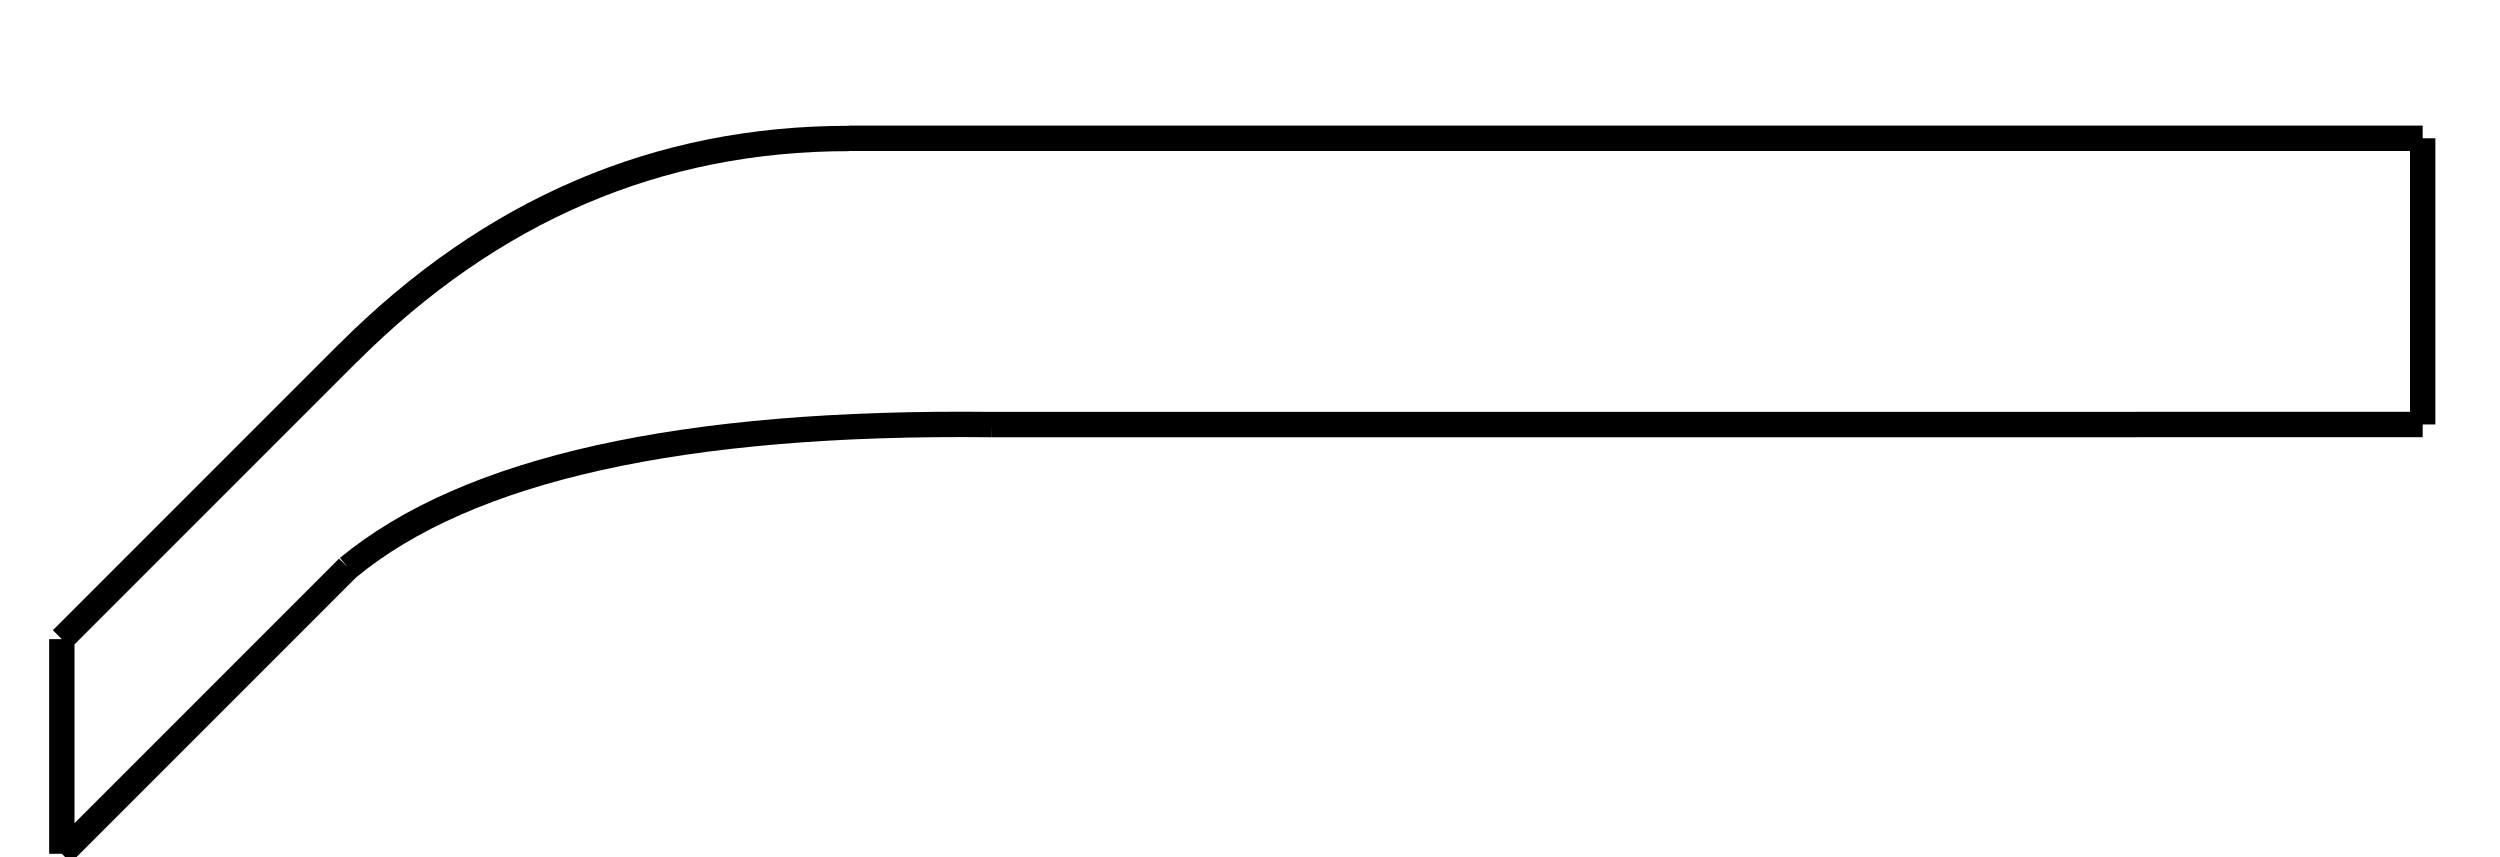 <?xml version="1.0" encoding="UTF-8" standalone="no"?>
<!-- Created with Inkscape (http://www.inkscape.org/) -->

<svg
   width="17.5mm"
   height="6mm"
   viewBox="0 0 17.5 6"
   version="1.1"
   id="svg1"
   xml:space="preserve"
   sodipodi:docname="rpm-gauge-outline.svg"
   inkscape:version="1.3.2 (091e20e, 2023-11-25, custom)"
   xmlns:inkscape="http://www.inkscape.org/namespaces/inkscape"
   xmlns:sodipodi="http://sodipodi.sourceforge.net/DTD/sodipodi-0.dtd"
   xmlns="http://www.w3.org/2000/svg"
   xmlns:svg="http://www.w3.org/2000/svg"><sodipodi:namedview
     id="namedview1"
     pagecolor="#ffffff"
     bordercolor="#000000"
     borderopacity="0.25"
     inkscape:showpageshadow="2"
     inkscape:pageopacity="0.0"
     inkscape:pagecheckerboard="0"
     inkscape:deskcolor="#d1d1d1"
     inkscape:document-units="mm"
     inkscape:zoom="16"
     inkscape:cx="30.84375"
     inkscape:cy="23.15625"
     inkscape:window-width="1927"
     inkscape:window-height="1041"
     inkscape:window-x="466"
     inkscape:window-y="13"
     inkscape:window-maximized="0"
     inkscape:current-layer="layer1" /><defs
     id="defs1"><marker
       id="DistanceX"
       orient="auto"
       refX="0"
       refY="0"
       style="overflow:visible"><path
         d="M 3,-3 -3,3 M 0,-5 V 5"
         style="stroke:#000000;stroke-width:0.67"
         id="path1" /></marker><pattern
       id="Hatch"
       patternUnits="userSpaceOnUse"
       width="8"
       height="8"
       x="0"
       y="0"><path
         d="M8 4 l-4,4"
         stroke="#000000"
         stroke-width="0.67"
         linecap="round"
         stroke-linejoin="round"
         id="path2" /><path
         d="M6 2 l-4,4"
         stroke="#000000"
         stroke-width="0.67"
         linecap="round"
         stroke-linejoin="round"
         id="path3" /><path
         d="M4 0 l-4,4"
         stroke="#000000"
         stroke-width="0.67"
         linecap="round"
         stroke-linejoin="round"
         id="path4" /></pattern><symbol
       id="*MODEL_SPACE" /><symbol
       id="*PAPER_SPACE" /><marker
       id="DistanceX-6"
       orient="auto"
       refX="0"
       refY="0"
       style="overflow:visible"><path
         d="M 3,-3 -3,3 M 0,-5 V 5"
         style="stroke:#000000;stroke-width:0.67"
         id="path1-2" /></marker><pattern
       id="Hatch-3"
       patternUnits="userSpaceOnUse"
       width="8"
       height="8"
       x="0"
       y="0"><path
         d="M8 4 l-4,4"
         stroke="#000000"
         stroke-width="0.67"
         linecap="round"
         stroke-linejoin="round"
         id="path2-5" /><path
         d="M6 2 l-4,4"
         stroke="#000000"
         stroke-width="0.67"
         linecap="round"
         stroke-linejoin="round"
         id="path3-7" /><path
         d="M4 0 l-4,4"
         stroke="#000000"
         stroke-width="0.67"
         linecap="round"
         stroke-linejoin="round"
         id="path4-0" /></pattern><symbol
       id="*MODEL_SPACE-4" /><symbol
       id="*PAPER_SPACE-0" /></defs><g
     inkscape:label="Layer 1"
     inkscape:groupmode="layer"
     id="layer1"><g
       id="g15"
       transform="matrix(0.265,0,0,0.265,-0.068,-288.987)"
       style="stroke-width:0.67;stroke-dasharray:none"><g
         inkscape:label="1"
         stroke-linejoin="round"
         id="g4-6"
         style="stroke-width:0.67;stroke-dasharray:none" /><g
         inkscape:label="0"
         id="g14"
         style="stroke-width:0.67;stroke-dasharray:none"><path
           id="path14"
           style="fill:none;stroke:#000000;stroke-width:0.67;stroke-linejoin:round;stroke-dasharray:none"
           d="m 64.252,1094.17 h -7.559 m 7.559,7.56 v -7.56 m -7.559,7.56 h 7.559 m -54.803,3.78 -7.559,7.56 m 0,-5.67 7.559,-7.56 m -7.559,13.23 v -5.67 m 7.559,-1.888 q 4.749,-3.92 17.008,-3.78 m 30.236,0 H 26.457 m -3.78,-7.557 q -7.559,0 -13.228,5.669 M 22.677,1094.17 h 34.016" /></g></g></g></svg>
